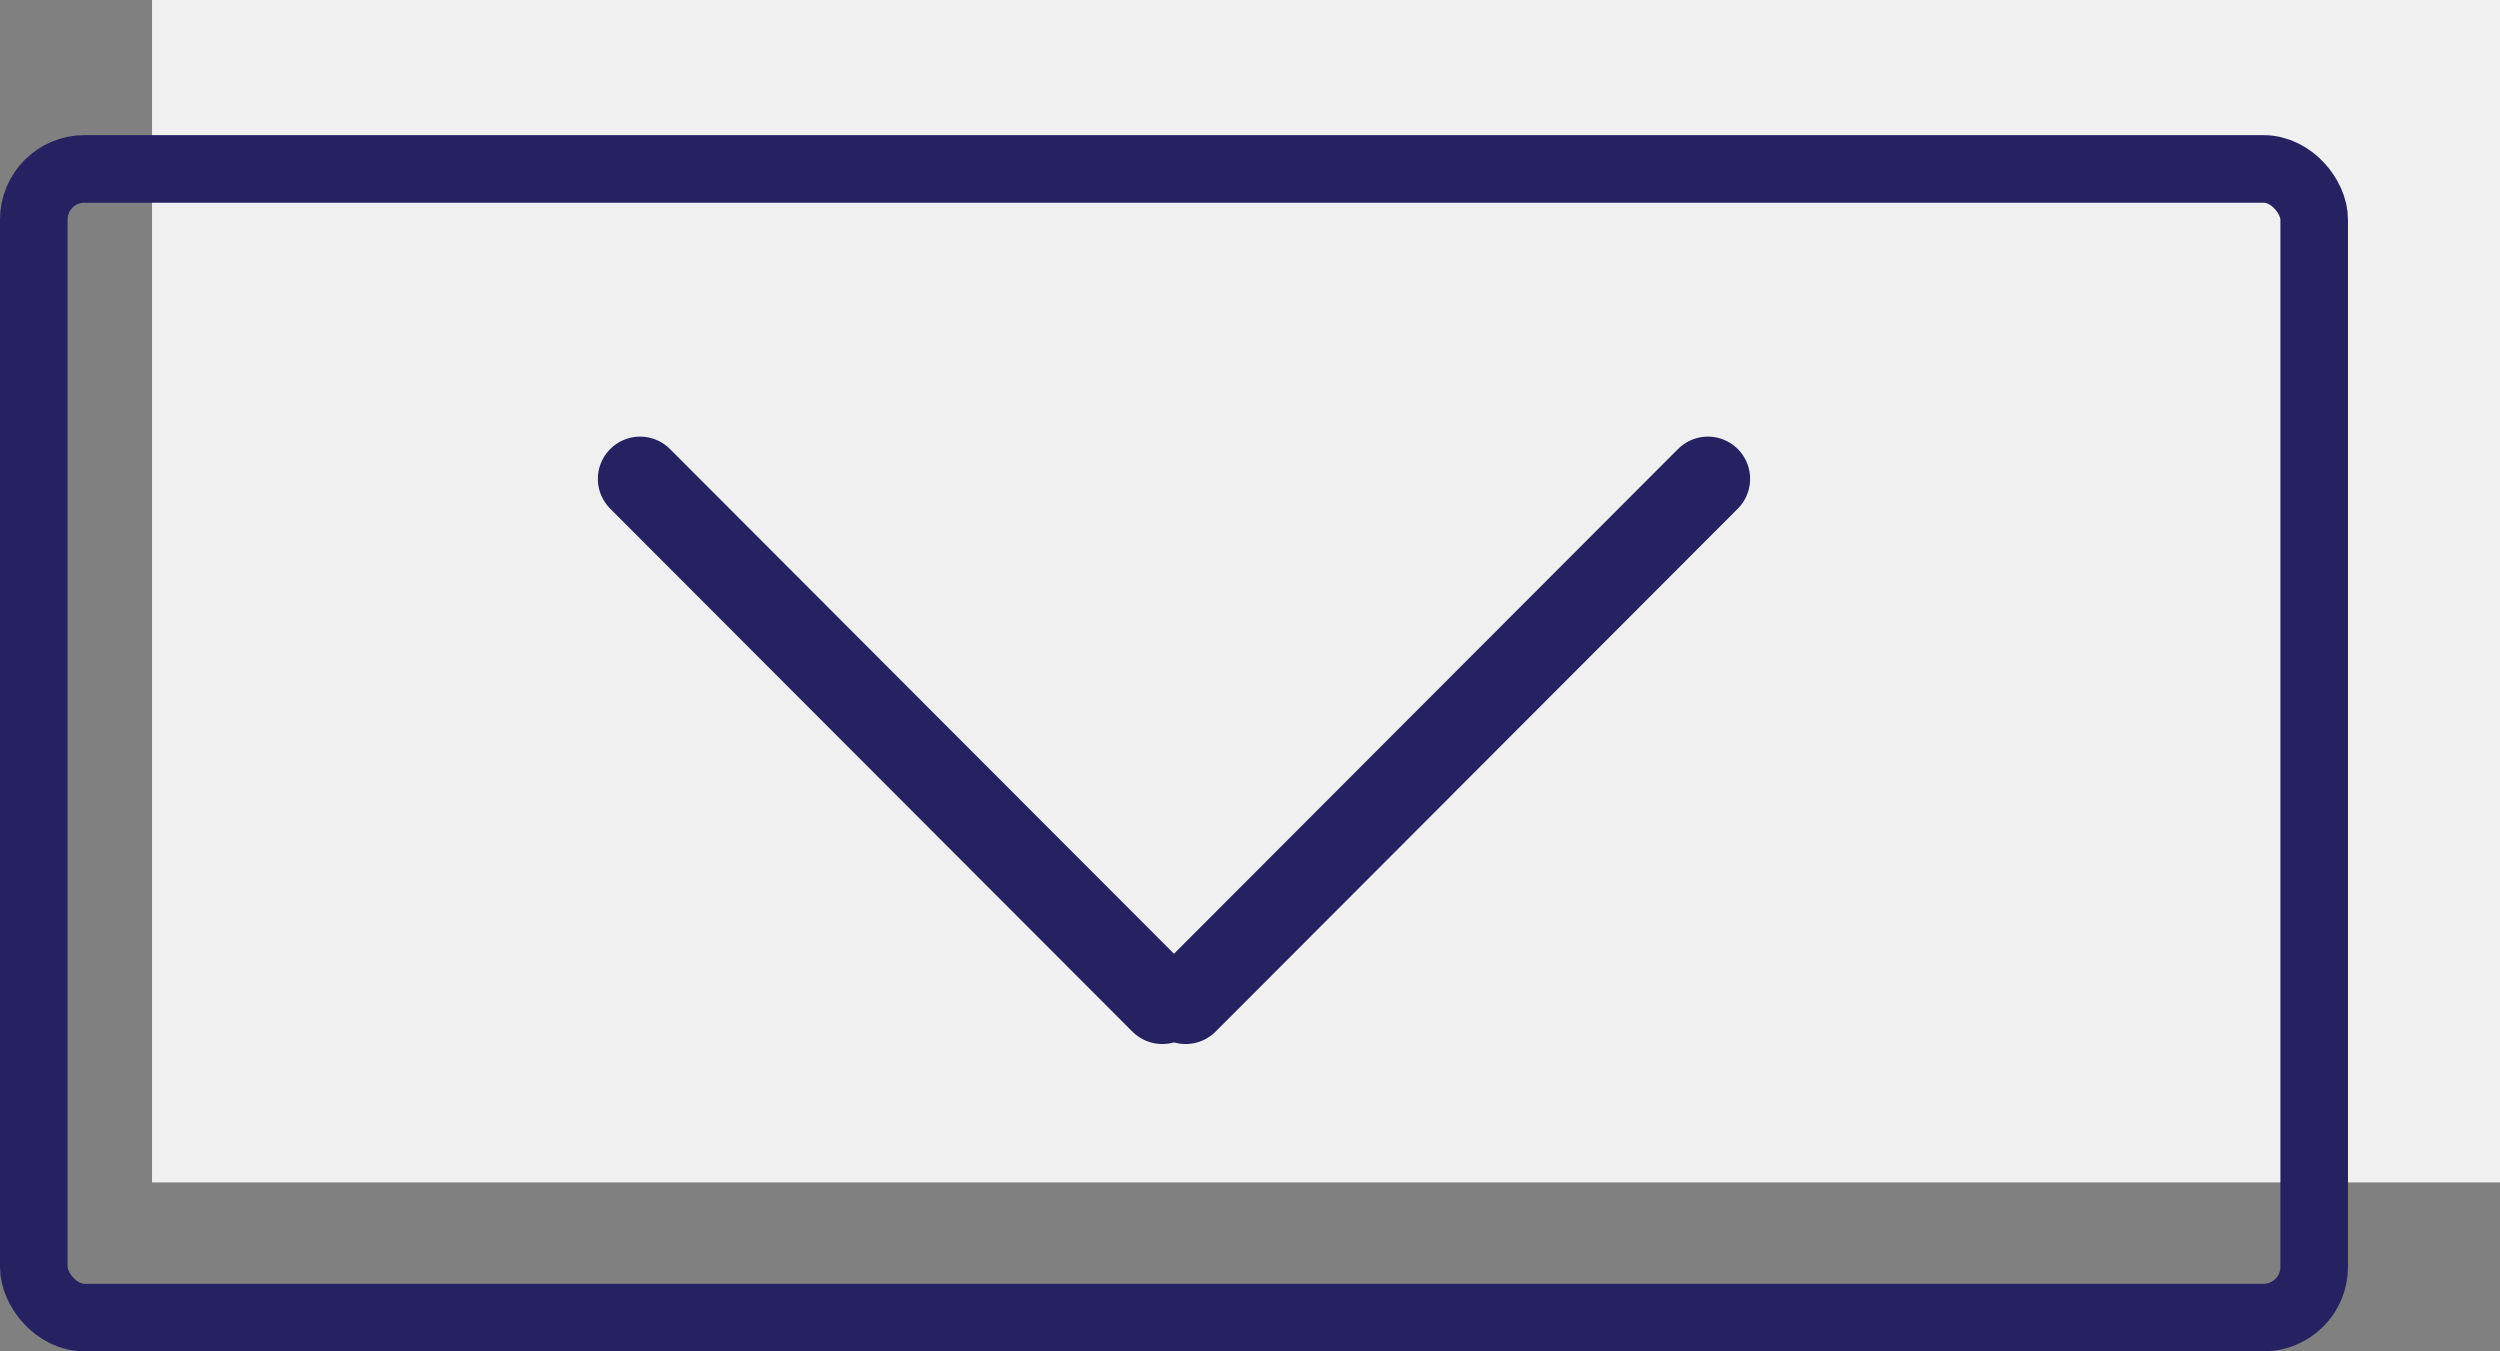 <?xml version="1.0" encoding="UTF-8"?>
<svg width="148px" height="80px" viewBox="0 0 148 80" version="1.1" xmlns="http://www.w3.org/2000/svg" xmlns:xlink="http://www.w3.org/1999/xlink">
    <rect x="0" y="0" width="148" height="80" fill="#808080" stroke="none"/>
    <!-- Generator: Sketch 43.2 (39069) - http://www.bohemiancoding.com/sketch -->
    <title>Group 2</title>
    <desc>Created with Sketch.</desc>
    <defs></defs>
    <g id="Page-1" stroke="none" stroke-width="1" fill="none" fill-rule="evenodd">
        <g id="Desktop-HD" transform="translate(-653, -848)">
            <g id="Group-2" transform="translate(652, 848)">
                <rect id="Rectangle-27" fill="#F0F0F0" x="10" y="0" width="139" height="70"></rect>
                <g id="Group-3" transform="translate(0.546, 8)" stroke="#262262">
                    <path d="M38.347,20.348 L69.261,51.306" id="Line" stroke-width="5" stroke-linecap="round" stroke-linejoin="round"></path>
                    <path d="M70.301,20.348 L101.215,51.306" id="Line" stroke-width="5" stroke-linecap="round" stroke-linejoin="round" transform="translate(85.931, 36) scale(-1, 1) translate(-85.931, -36) "></path>
                    <rect id="Rectangle" stroke-width="4" x="2.454" y="2" width="135" height="68" rx="3"></rect>
                </g>
            </g>
        </g>
    </g>
</svg>